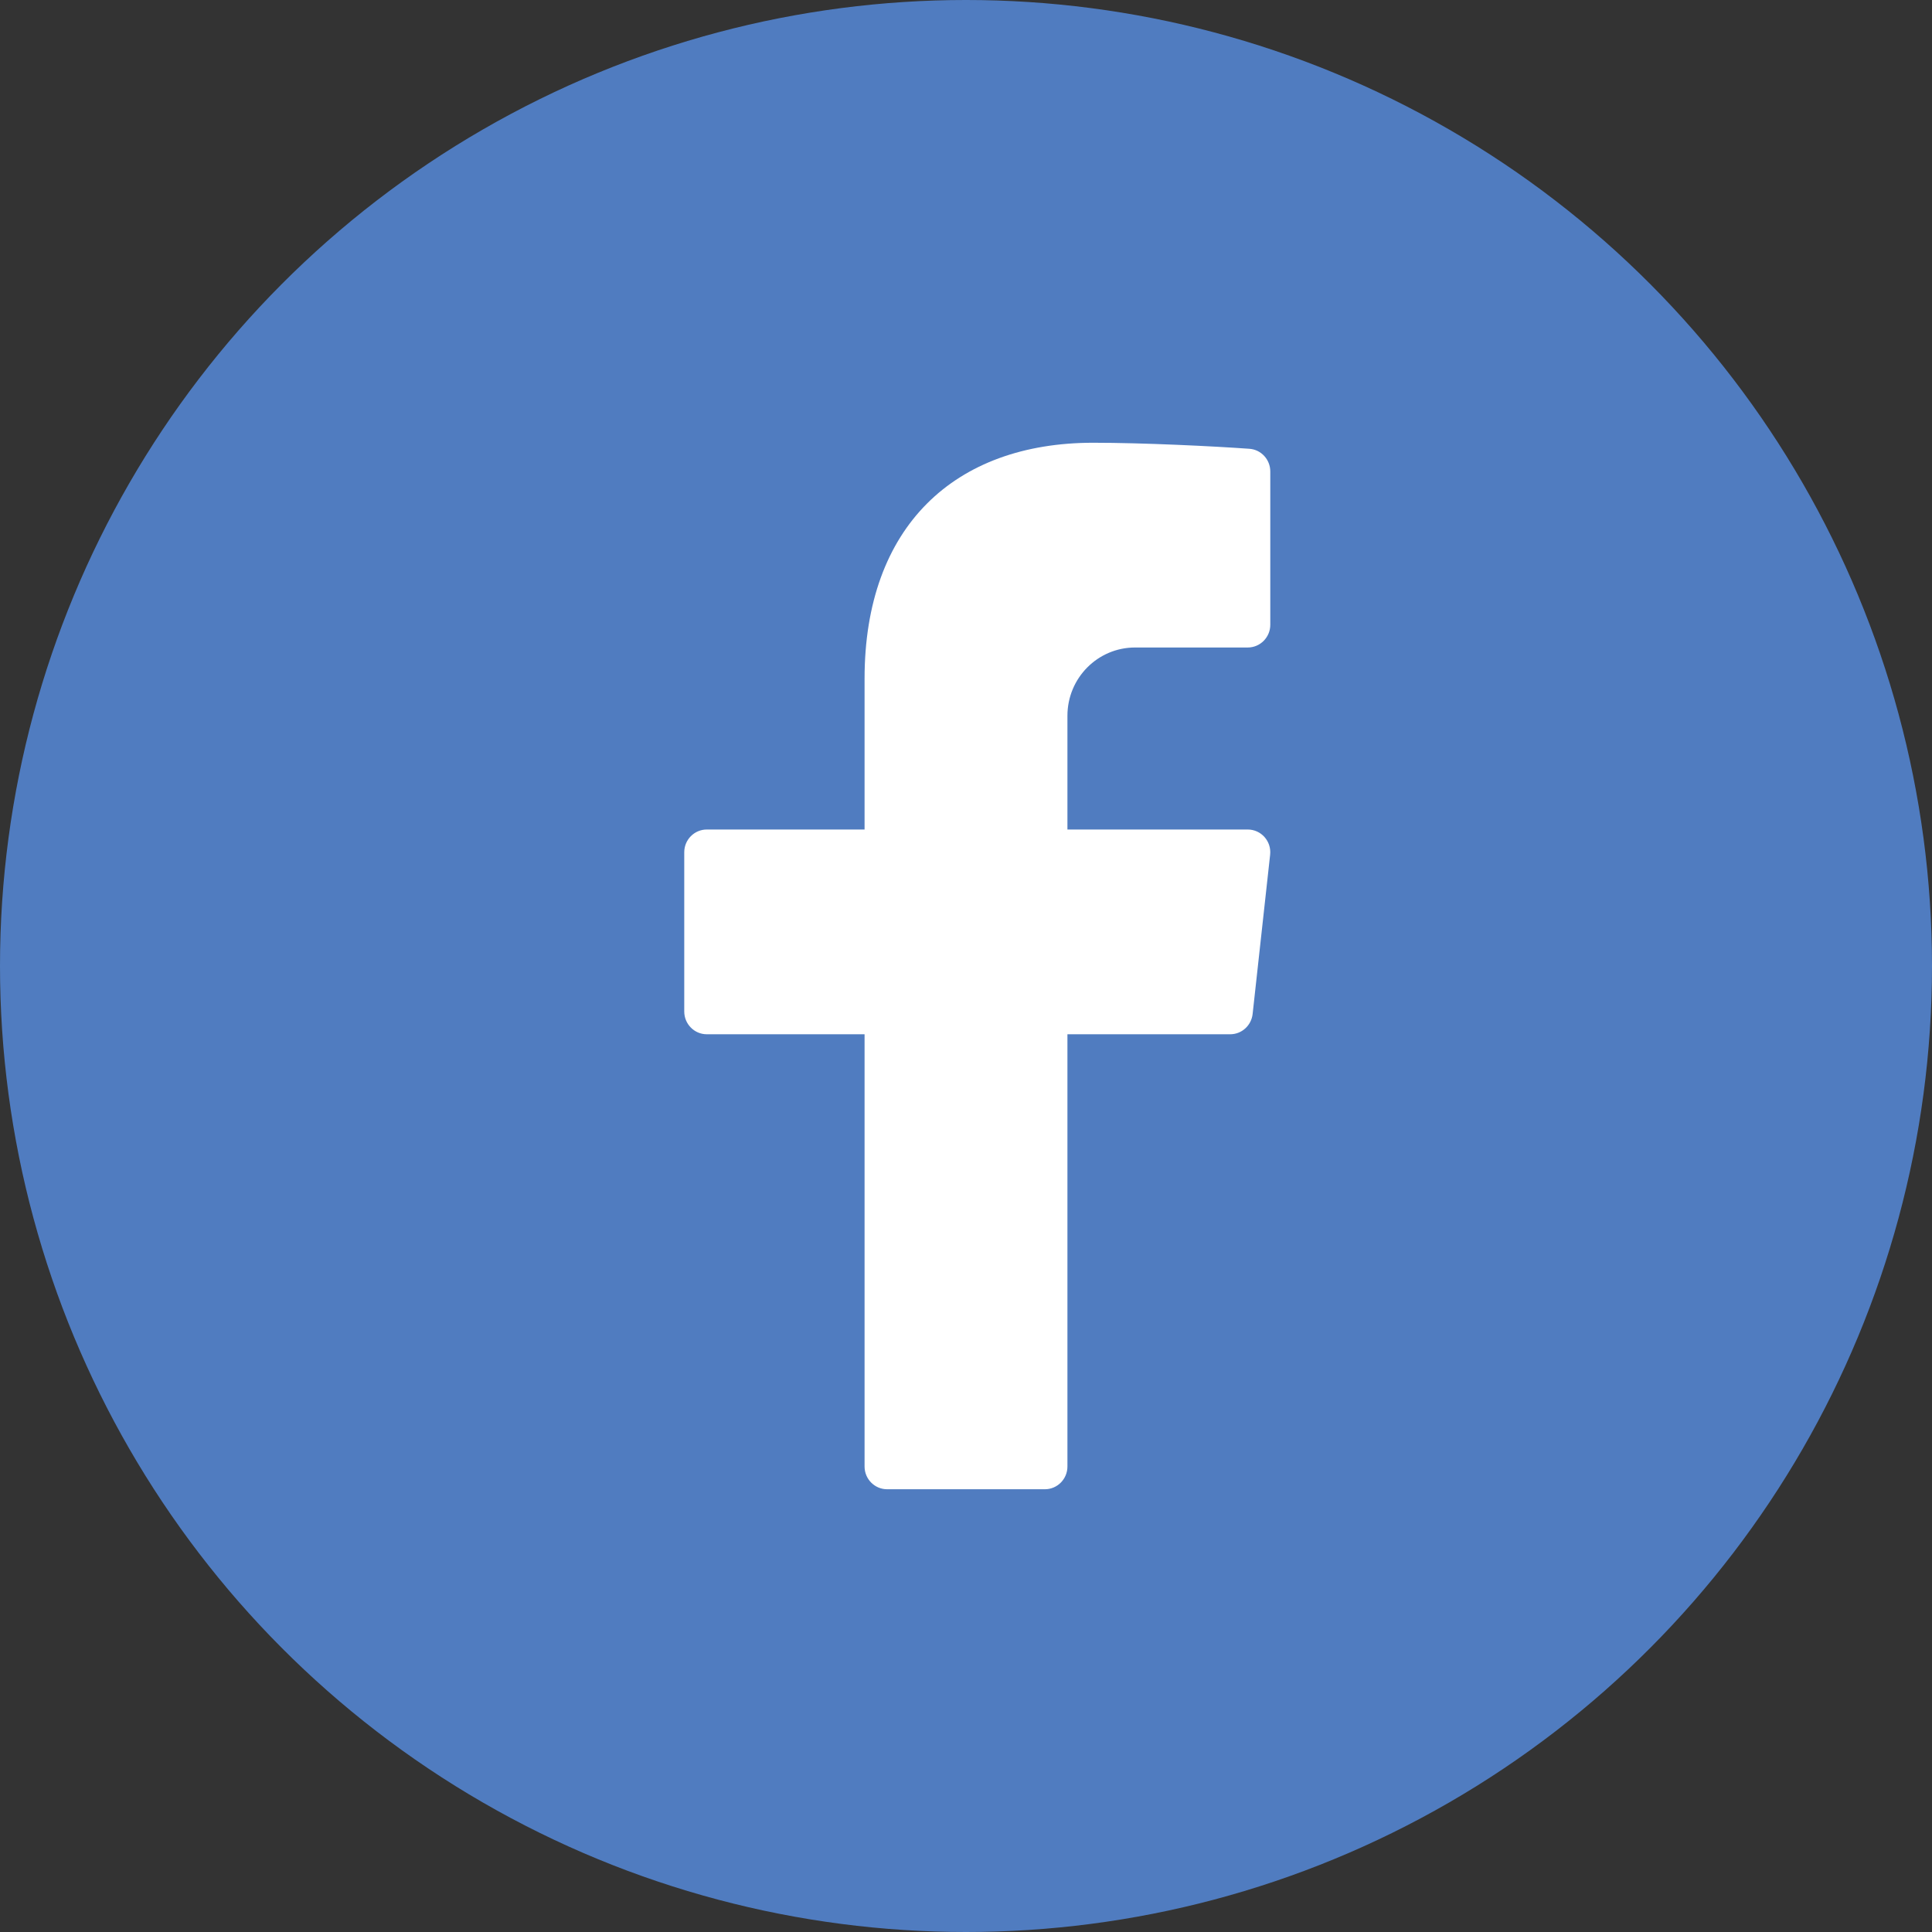 <?xml version="1.0" encoding="UTF-8"?>
<svg width="48px" height="48px" viewBox="0 0 48 48" version="1.1" xmlns="http://www.w3.org/2000/svg" xmlns:xlink="http://www.w3.org/1999/xlink">
    <rect x="0" y="0" width="48" height="48" fill="#333333" stroke="none"/>
    <!-- Generator: Sketch 54.1 (76490) - https://sketchapp.com -->
    <title>Group</title>
    <desc>Created with Sketch.</desc>
    <g id="Page-2" stroke="none" stroke-width="1" fill="none" fill-rule="evenodd">
        <g id="Login-page-Copy" transform="translate(-1345, -350)">
            <g id="Group-5" transform="translate(1245, 193)">
                <g id="Group" transform="translate(100, 157)">
                    <circle id="Oval" fill="#507CC0" cx="24" cy="24" r="24"></circle>
                    <g id="icons8-facebook-f-filled" transform="translate(17, 11)" fill="#FFFFFF" fill-rule="nonzero">
                        <path d="M11.2,5.087 L14,5.087 C14.309,5.087 14.56,4.834 14.56,4.522 L14.56,0.714 C14.56,0.418 14.334,0.171 14.042,0.15 C13.151,0.086 11.41,0 10.159,0 C6.72,0 4.48,2.08 4.48,5.86 L4.48,9.609 L0.56,9.609 C0.251,9.609 0,9.862 0,10.174 L0,14.13 C0,14.442 0.251,14.696 0.56,14.696 L4.48,14.696 L4.48,25.435 C4.48,25.747 4.731,26 5.04,26 L8.96,26 C9.269,26 9.52,25.747 9.52,25.435 L9.52,14.696 L13.564,14.696 C13.85,14.696 14.089,14.479 14.121,14.193 L14.556,10.236 C14.593,9.901 14.334,9.609 14,9.609 L9.52,9.609 L9.52,6.783 C9.52,5.846 10.272,5.087 11.2,5.087 Z" id="Path"></path>
                    </g>
                </g>
            </g>
        </g>
    </g>
</svg>
